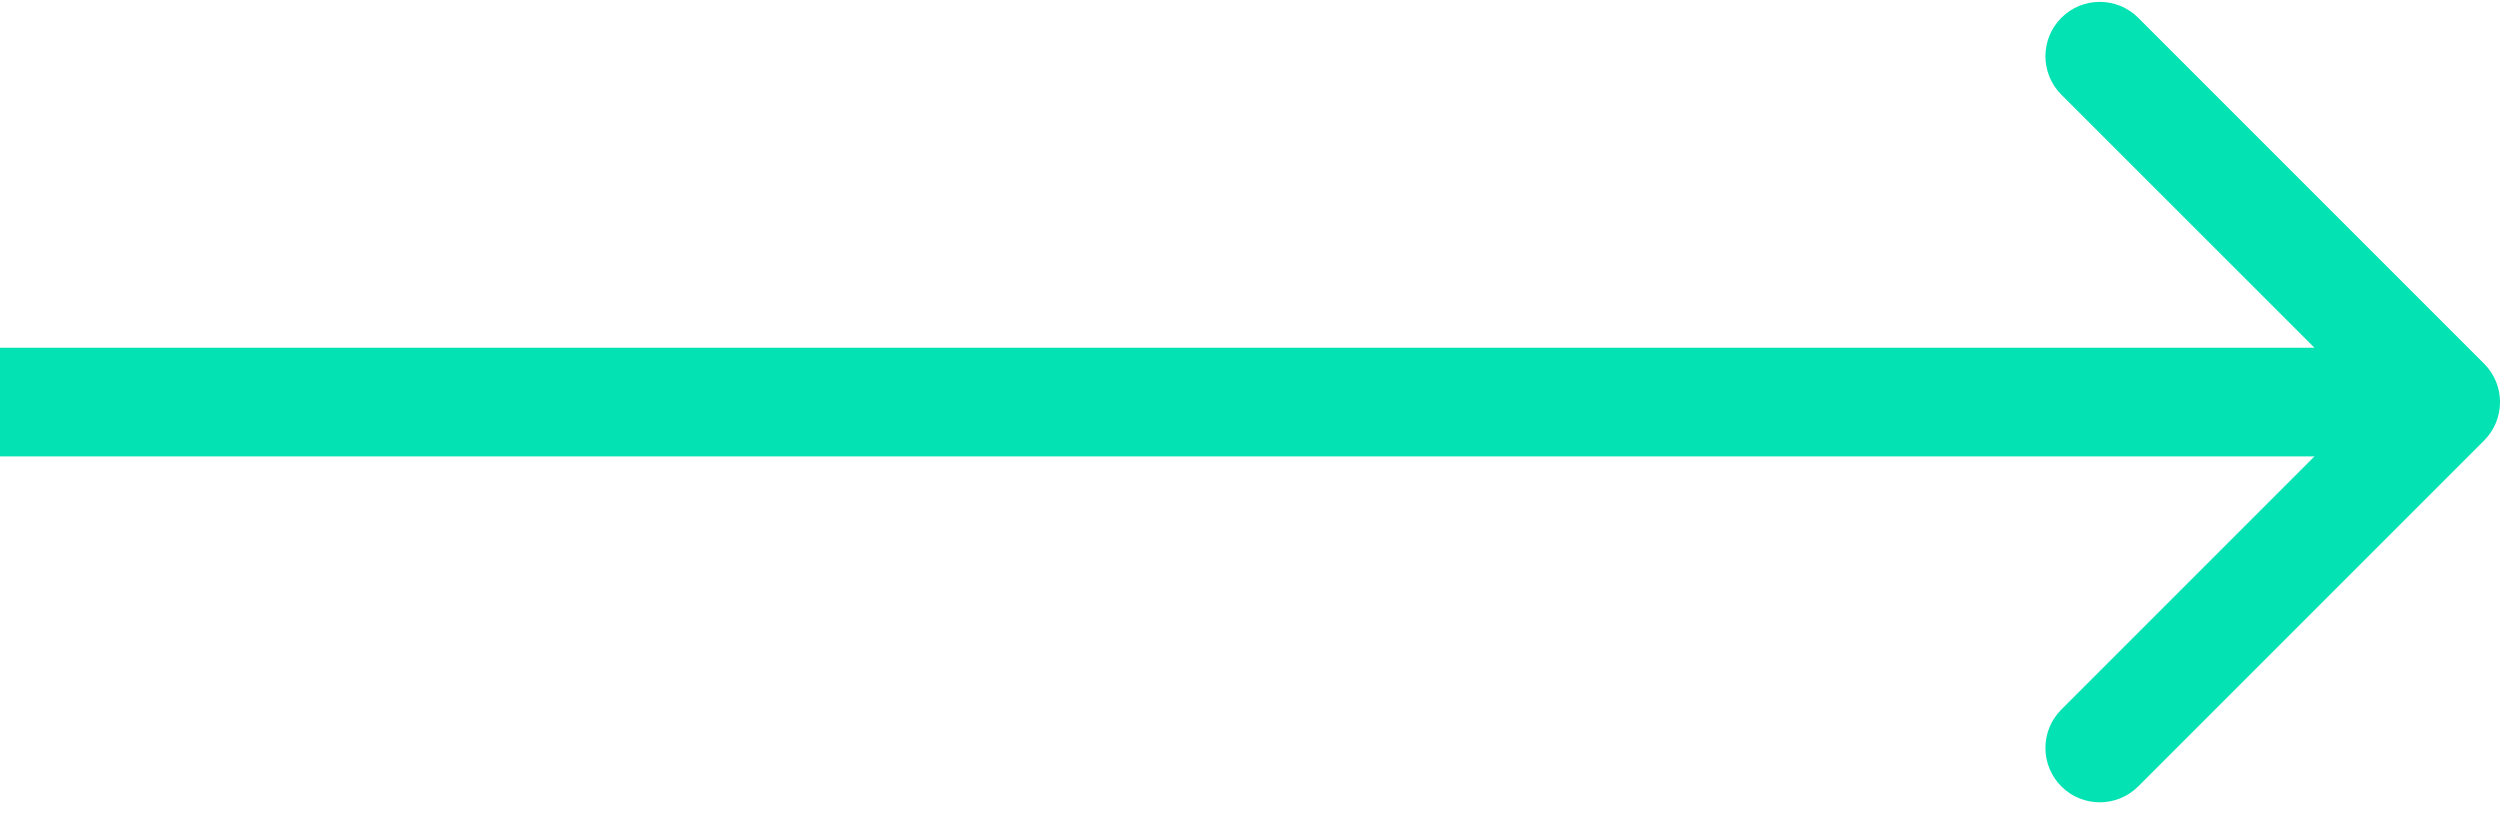 <svg width="46" height="15" viewBox="0 0 46 15" fill="none" xmlns="http://www.w3.org/2000/svg">
<path d="M45.707 8.106C46.098 7.715 46.098 7.082 45.707 6.691L39.343 0.327C38.953 -0.063 38.319 -0.063 37.929 0.327C37.538 0.718 37.538 1.351 37.929 1.742L43.586 7.398L37.929 13.055C37.538 13.446 37.538 14.079 37.929 14.47C38.319 14.86 38.953 14.86 39.343 14.47L45.707 8.106ZM0 8.398L45 8.398V6.398L0 6.398L0 8.398Z" fill="#03E2B2"/>
</svg>
